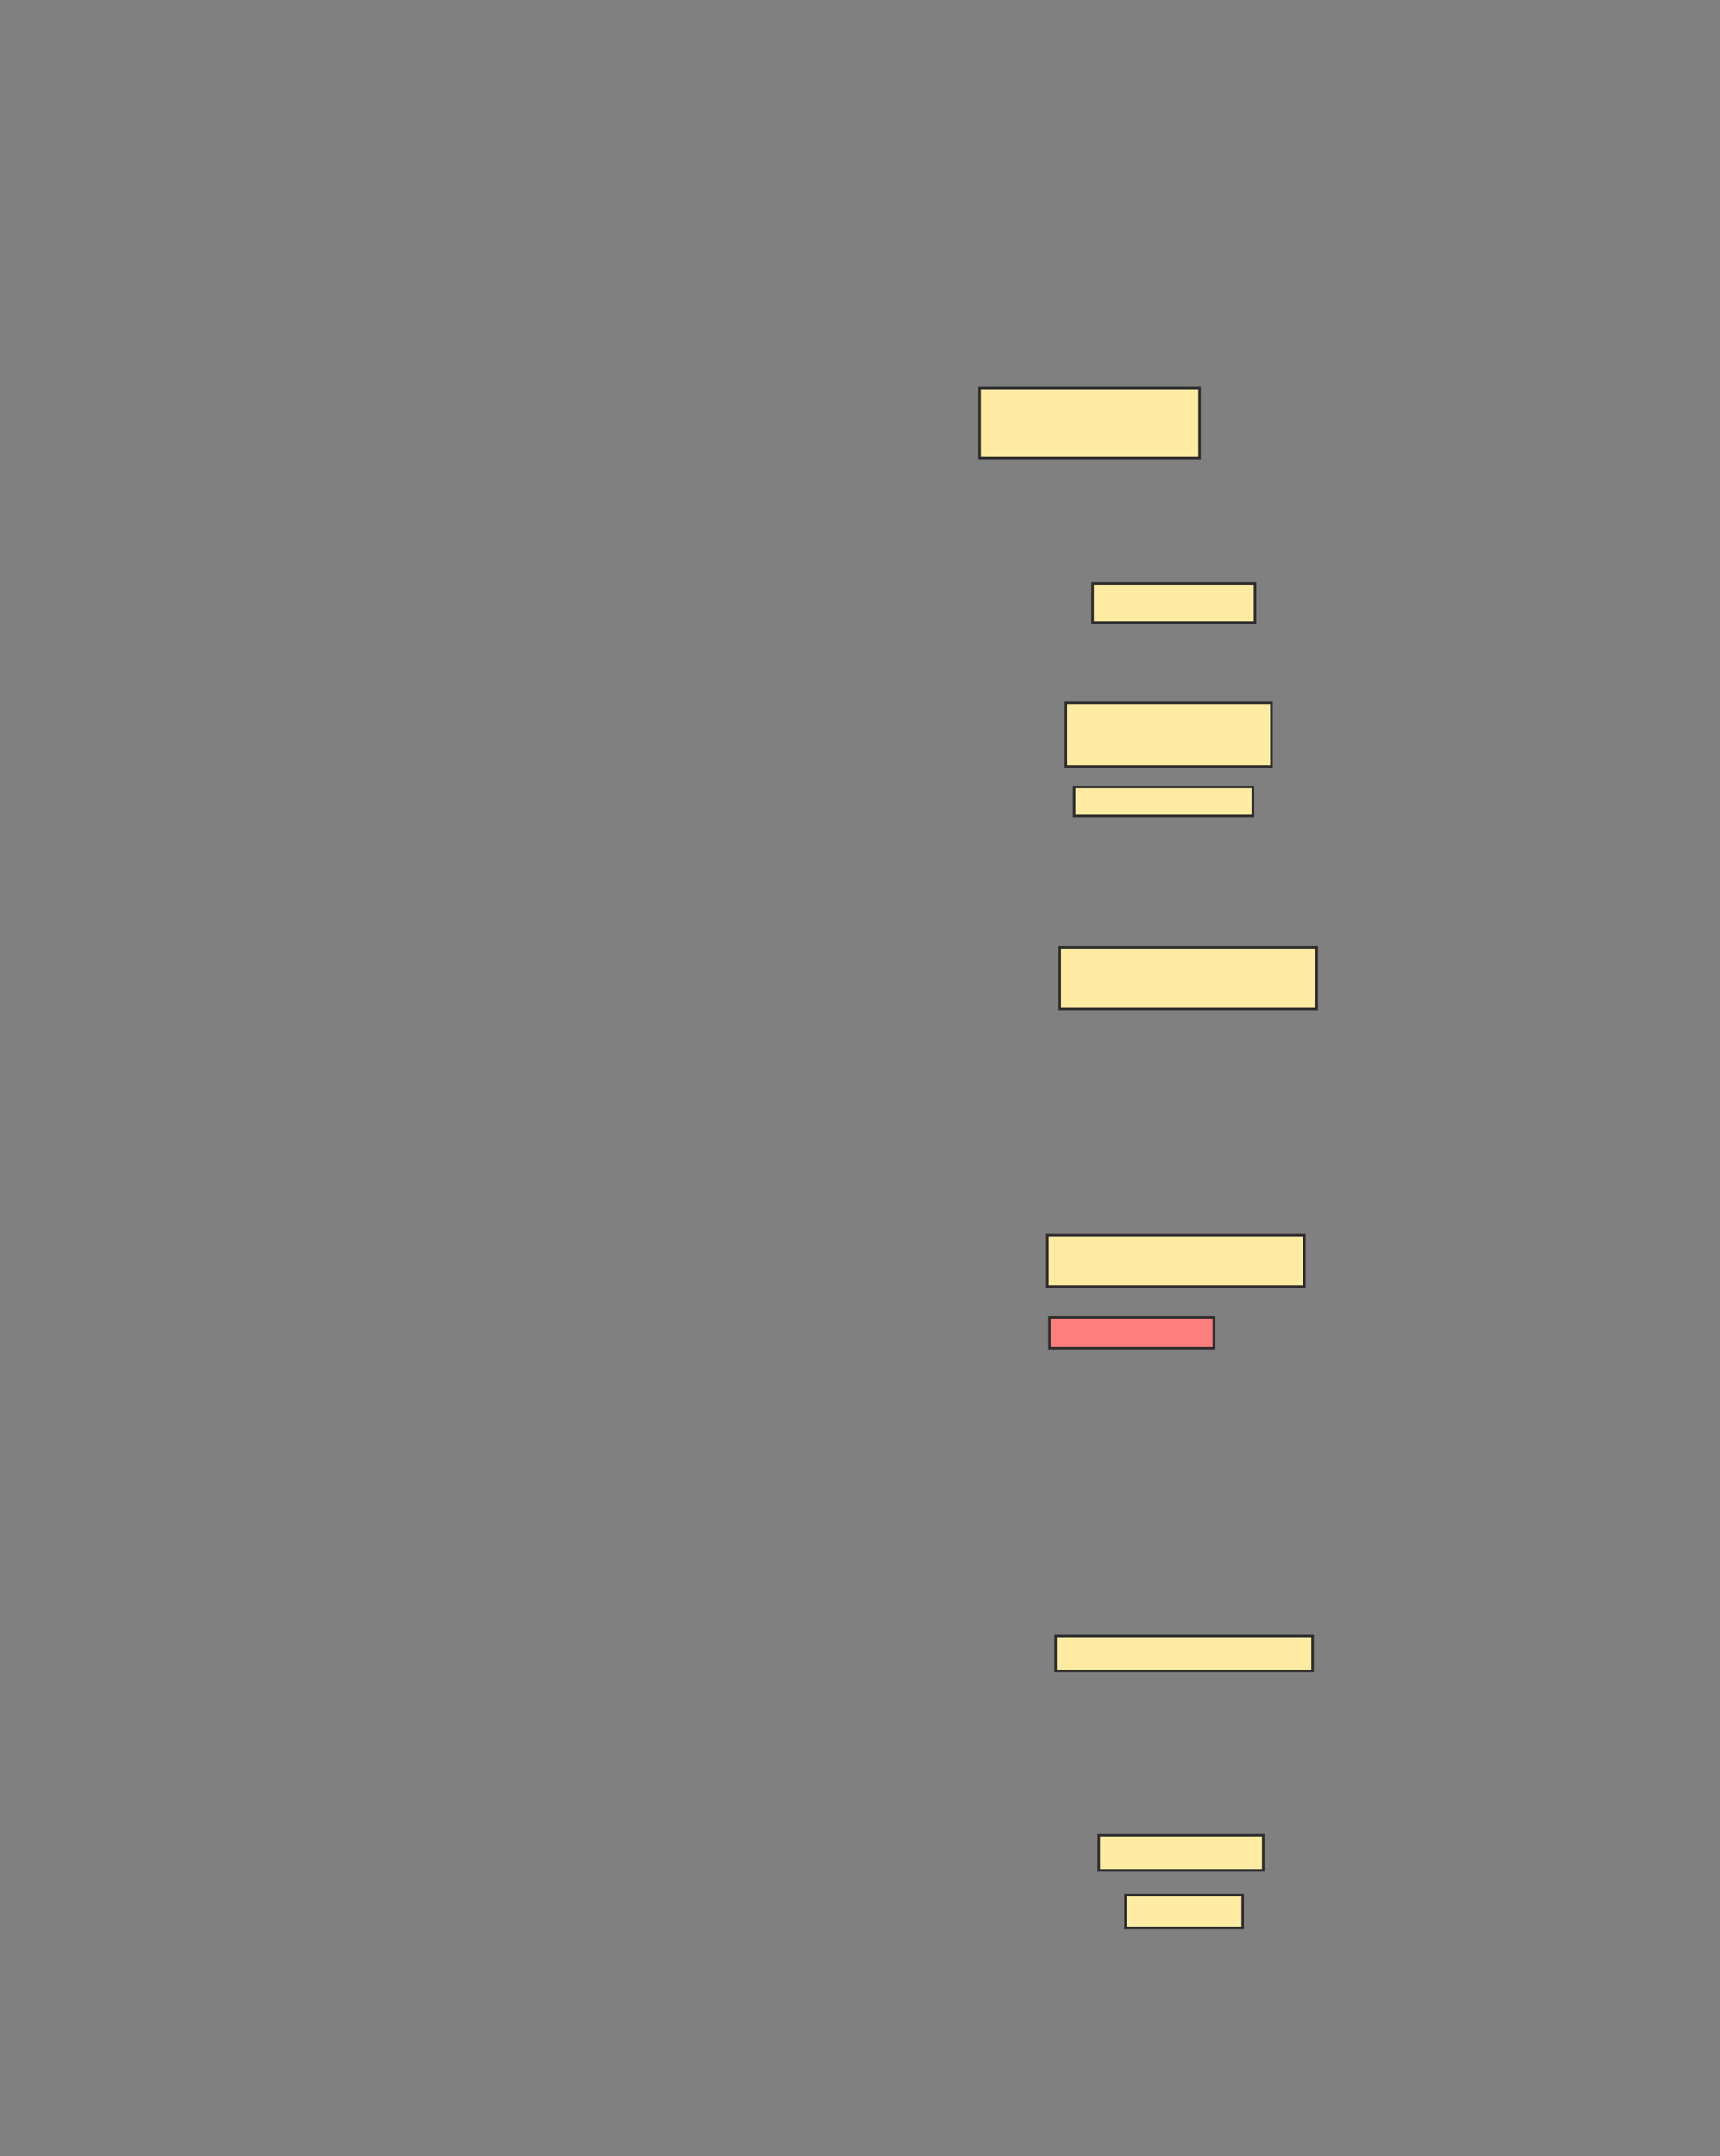 <svg xmlns="http://www.w3.org/2000/svg" width="682" height="855">
 <rect width="100%" height="100%" fill="#808080" stroke="none"/>
 <!-- Created with Image Occlusion Enhanced -->
 <g>
  <title>Labels</title>
 </g>
 <g>
  <title>Masks</title>
  <rect id="d793de8256004f259d21f77dc670fb32-ao-1" height="27.717" width="87.228" y="153.913" x="388.38" stroke="#2D2D2D" fill="#FFEBA2"/>
  <rect id="d793de8256004f259d21f77dc670fb32-ao-2" height="15.489" width="64.402" y="231.359" x="433.217" stroke="#2D2D2D" fill="#FFEBA2"/>
  <rect id="d793de8256004f259d21f77dc670fb32-ao-3" height="25.272" width="81.522" y="278.641" x="422.62" stroke="#2D2D2D" fill="#FFEBA2"/>
  <rect id="d793de8256004f259d21f77dc670fb32-ao-4" height="11.413" width="70.924" y="312.065" x="425.88" stroke="#2D2D2D" fill="#FFEBA2"/>
  <rect id="d793de8256004f259d21f77dc670fb32-ao-5" height="24.457" width="101.902" y="375.652" x="420.174" stroke="#2D2D2D" fill="#FFEBA2"/>
  <rect id="d793de8256004f259d21f77dc670fb32-ao-6" height="20.38" width="101.902" y="489.783" x="415.283" stroke="#2D2D2D" fill="#FFEBA2"/>
  <rect id="d793de8256004f259d21f77dc670fb32-ao-7" height="12.228" width="65.217" y="522.391" x="416.098" stroke="#2D2D2D" fill="#FF7E7E" class="qshape"/>
  <rect id="d793de8256004f259d21f77dc670fb32-ao-8" height="13.859" width="101.902" y="648.75" x="418.543" stroke="#2D2D2D" fill="#FFEBA2"/>
  <rect id="d793de8256004f259d21f77dc670fb32-ao-9" height="13.859" width="65.217" y="727.826" x="435.663" stroke="#2D2D2D" fill="#FFEBA2"/>
  <rect id="d793de8256004f259d21f77dc670fb32-ao-10" height="13.043" width="46.467" y="751.467" x="446.261" stroke="#2D2D2D" fill="#FFEBA2"/>
 </g>
</svg>